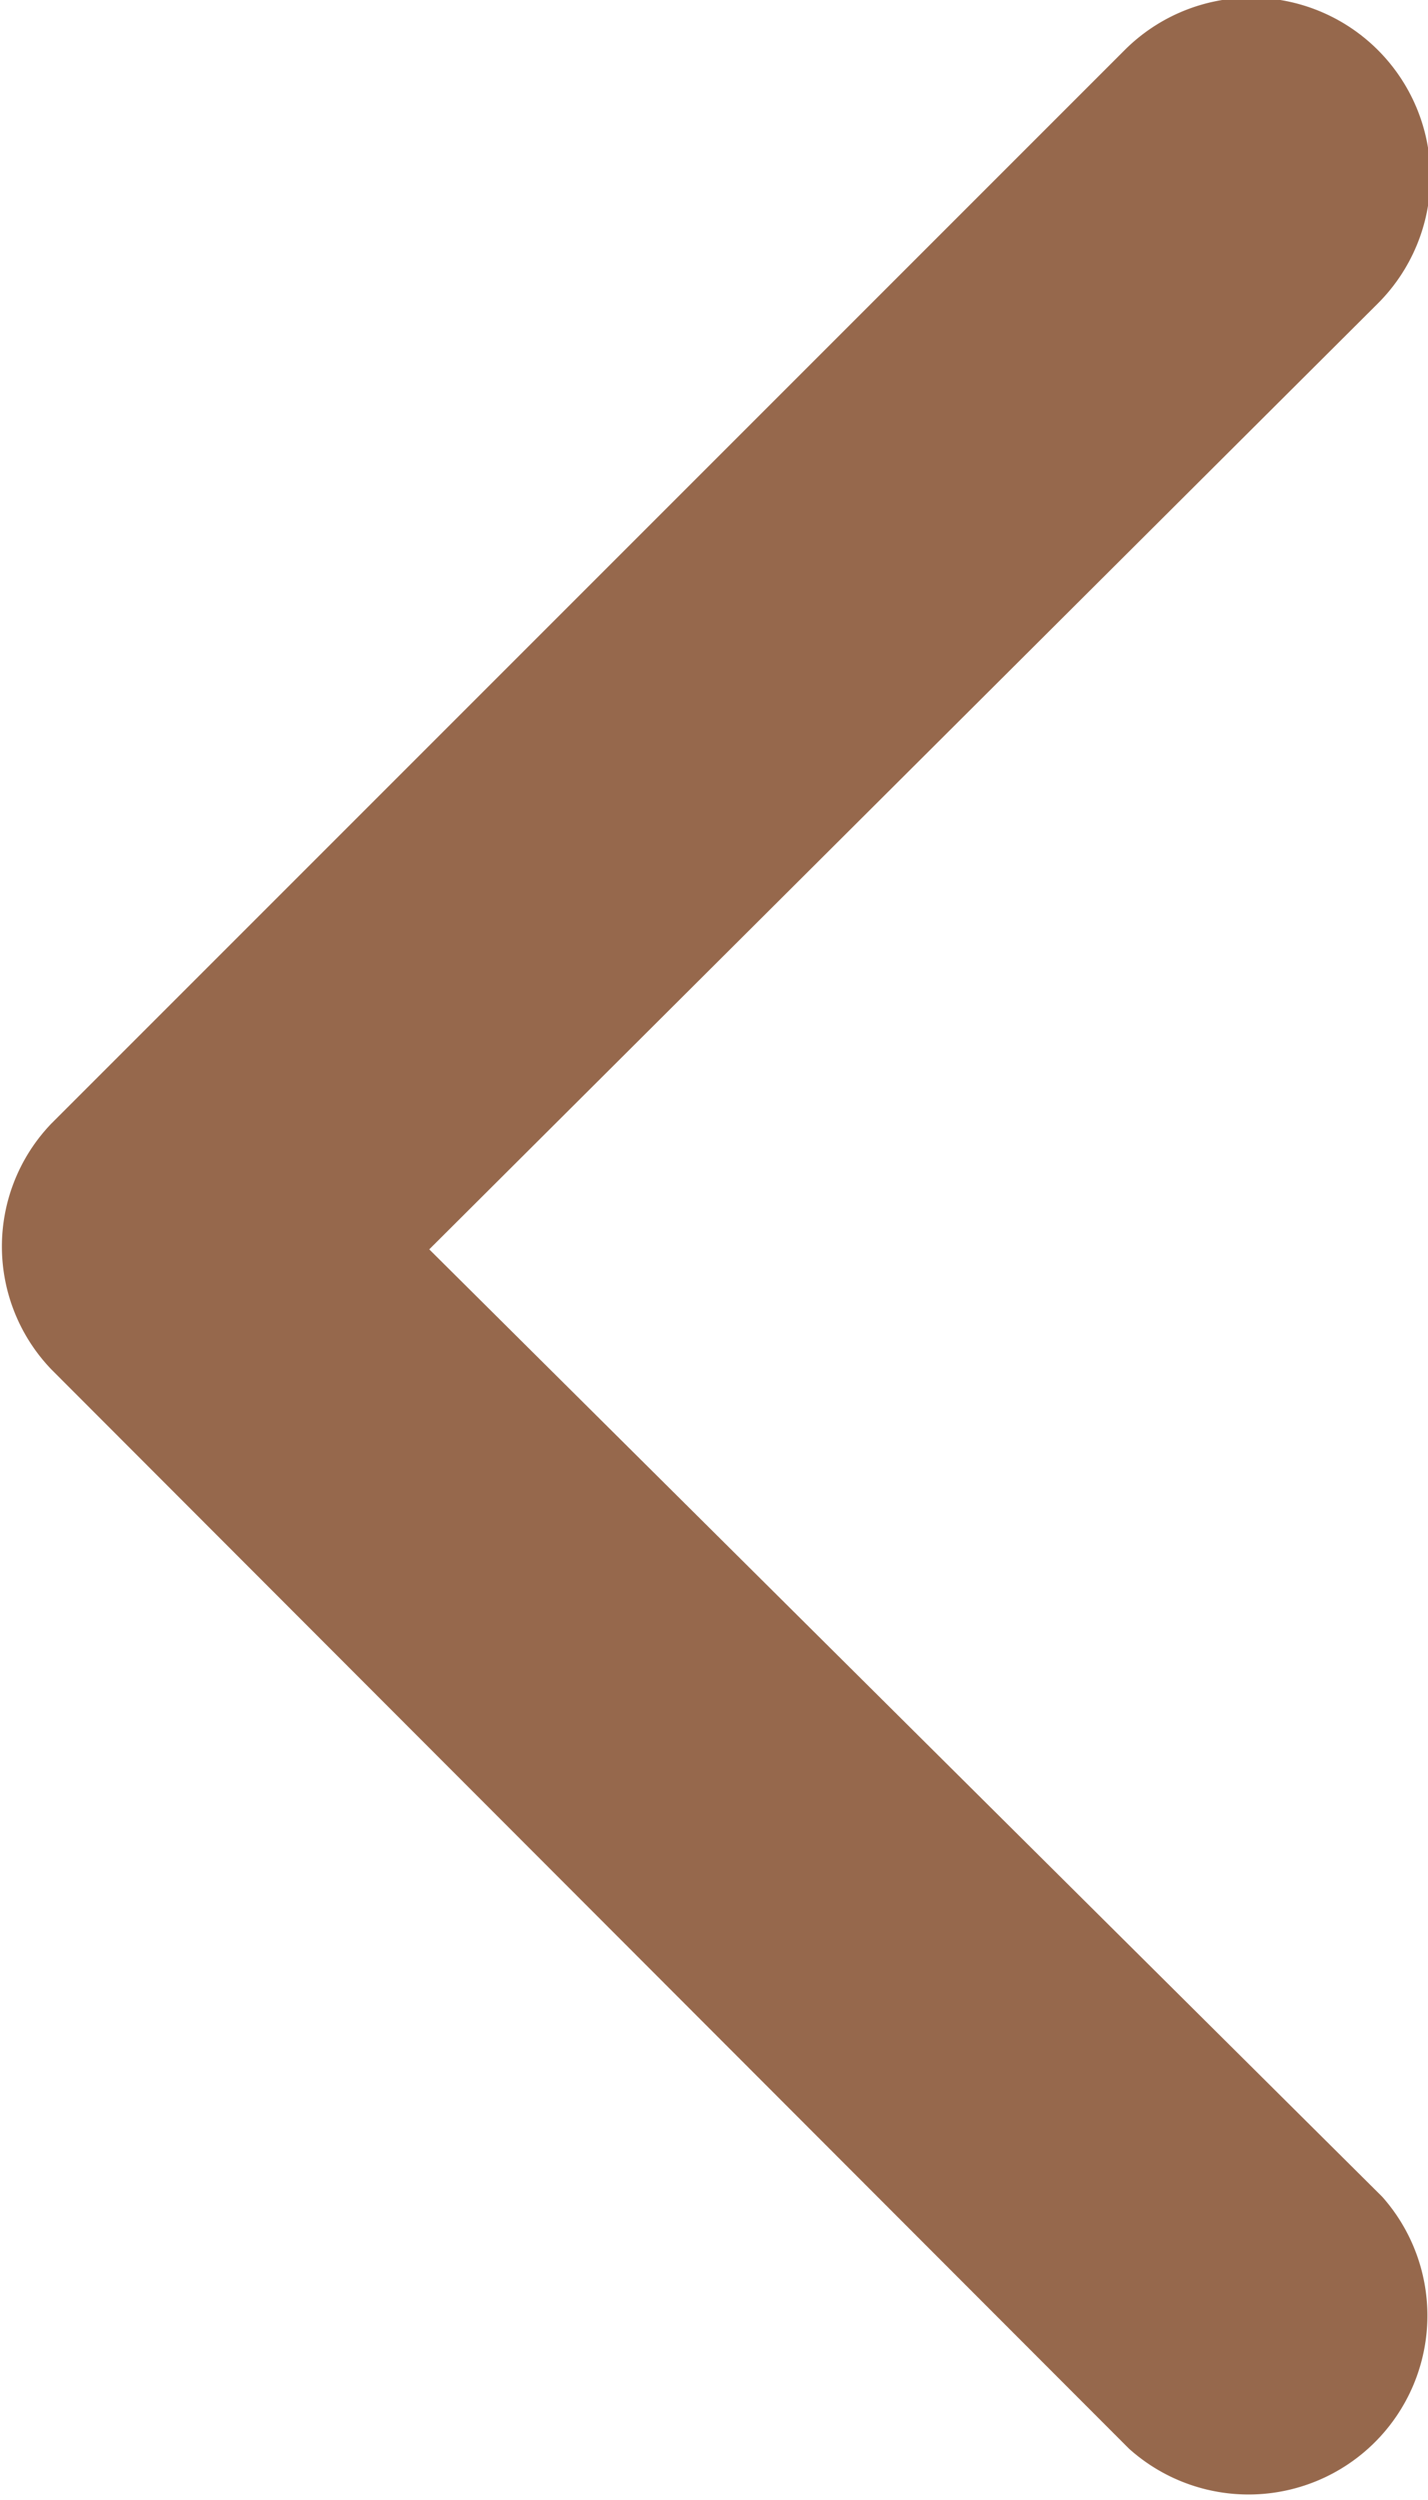 <svg xmlns="http://www.w3.org/2000/svg" viewBox="0 0 9.98 17.47"><g id="圖層_2" data-name="圖層 2"><g id="圖層_1-2" data-name="圖層 1"><path id="Icon_ionic-ios-arrow-back" data-name="Icon ionic-ios-arrow-back" d="M3,8.73,9.63,2.12A1.25,1.25,0,0,0,7.86.35L.36,7.85a1.24,1.24,0,0,0,0,1.72l7.53,7.54a1.25,1.25,0,0,0,1.77-1.76Z" style="fill:#96684c"/></g></g></svg>